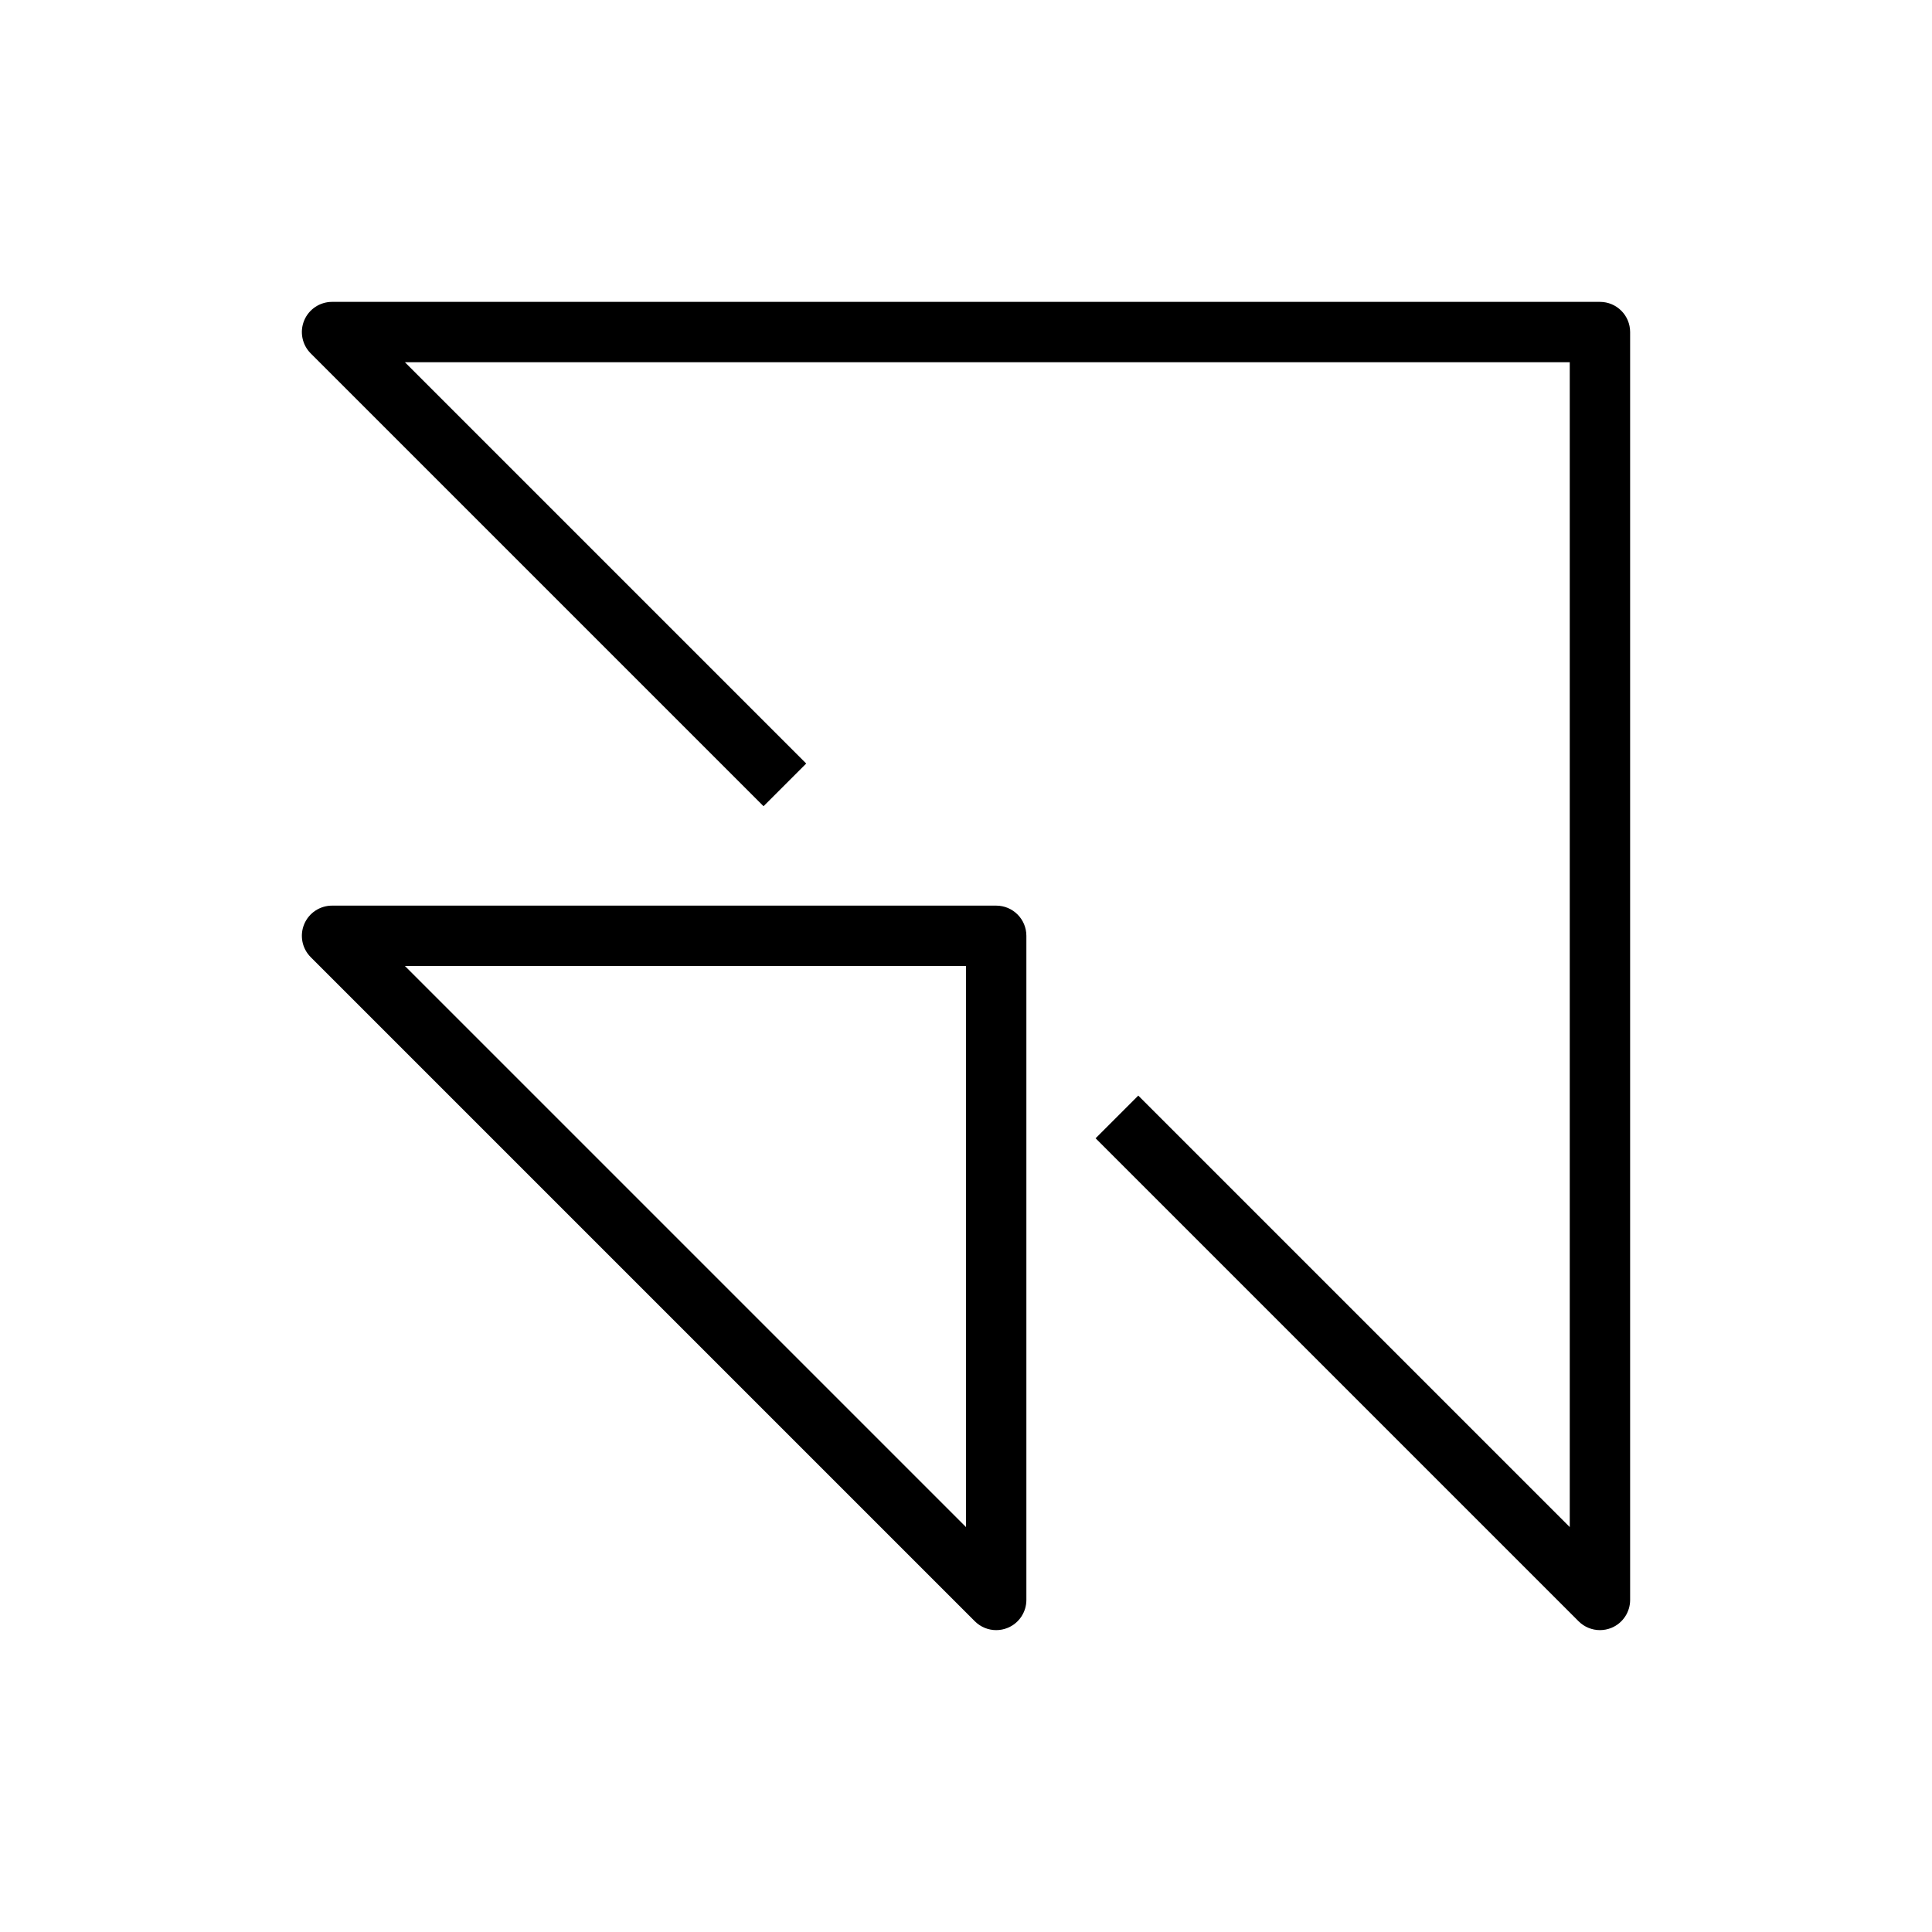 <?xml version="1.0" encoding="UTF-8"?>
<svg xmlns="http://www.w3.org/2000/svg" xmlns:xlink="http://www.w3.org/1999/xlink" width="64px" height="64px" viewBox="0 0 64 64" version="1.1">
  <!-- Generator: Sketch 64 (93537) - https://sketch.com -->
  <title>Icon-Architecture/48/Arch_Amazon-App-Stream_48</title>
  <desc>Created with Sketch.</desc>
  <defs/>
  <g id="Icon-Architecture/48/Arch_Amazon-App-Stream_48" stroke="none" stroke-width="1" fill="none" fill-rule="evenodd">
    <path d="M32,32 L32,50.586 L13.414,32 L32,32 Z M33.383,53.924 C33.757,53.769 34,53.404 34,53 L34,31 C34,30.448 33.553,30 33,30 L11,30 C10.596,30 10.23,30.244 10.076,30.617 C9.921,30.991 10.007,31.421 10.293,31.707 L32.293,53.707 C32.484,53.898 32.74,54 33,54 C33.129,54 33.259,53.975 33.383,53.924 L33.383,53.924 Z M53,54 C52.74,54 52.484,53.898 52.293,53.707 L36.293,37.707 L37.707,36.293 L52,50.586 L52,12 L13.414,12 L26.707,25.293 L25.293,26.707 L10.293,11.707 C10.007,11.421 9.921,10.991 10.076,10.617 C10.23,10.244 10.596,10 11,10 L53,10 C53.553,10 54,10.448 54,11 L54,53 C54,53.404 53.757,53.769 53.383,53.924 C53.259,53.975 53.129,54 53,54 L53,54 Z" id="Amazon-App-Stream_Icon_48_Squid" fill="#000000"/>
  </g>
</svg>
